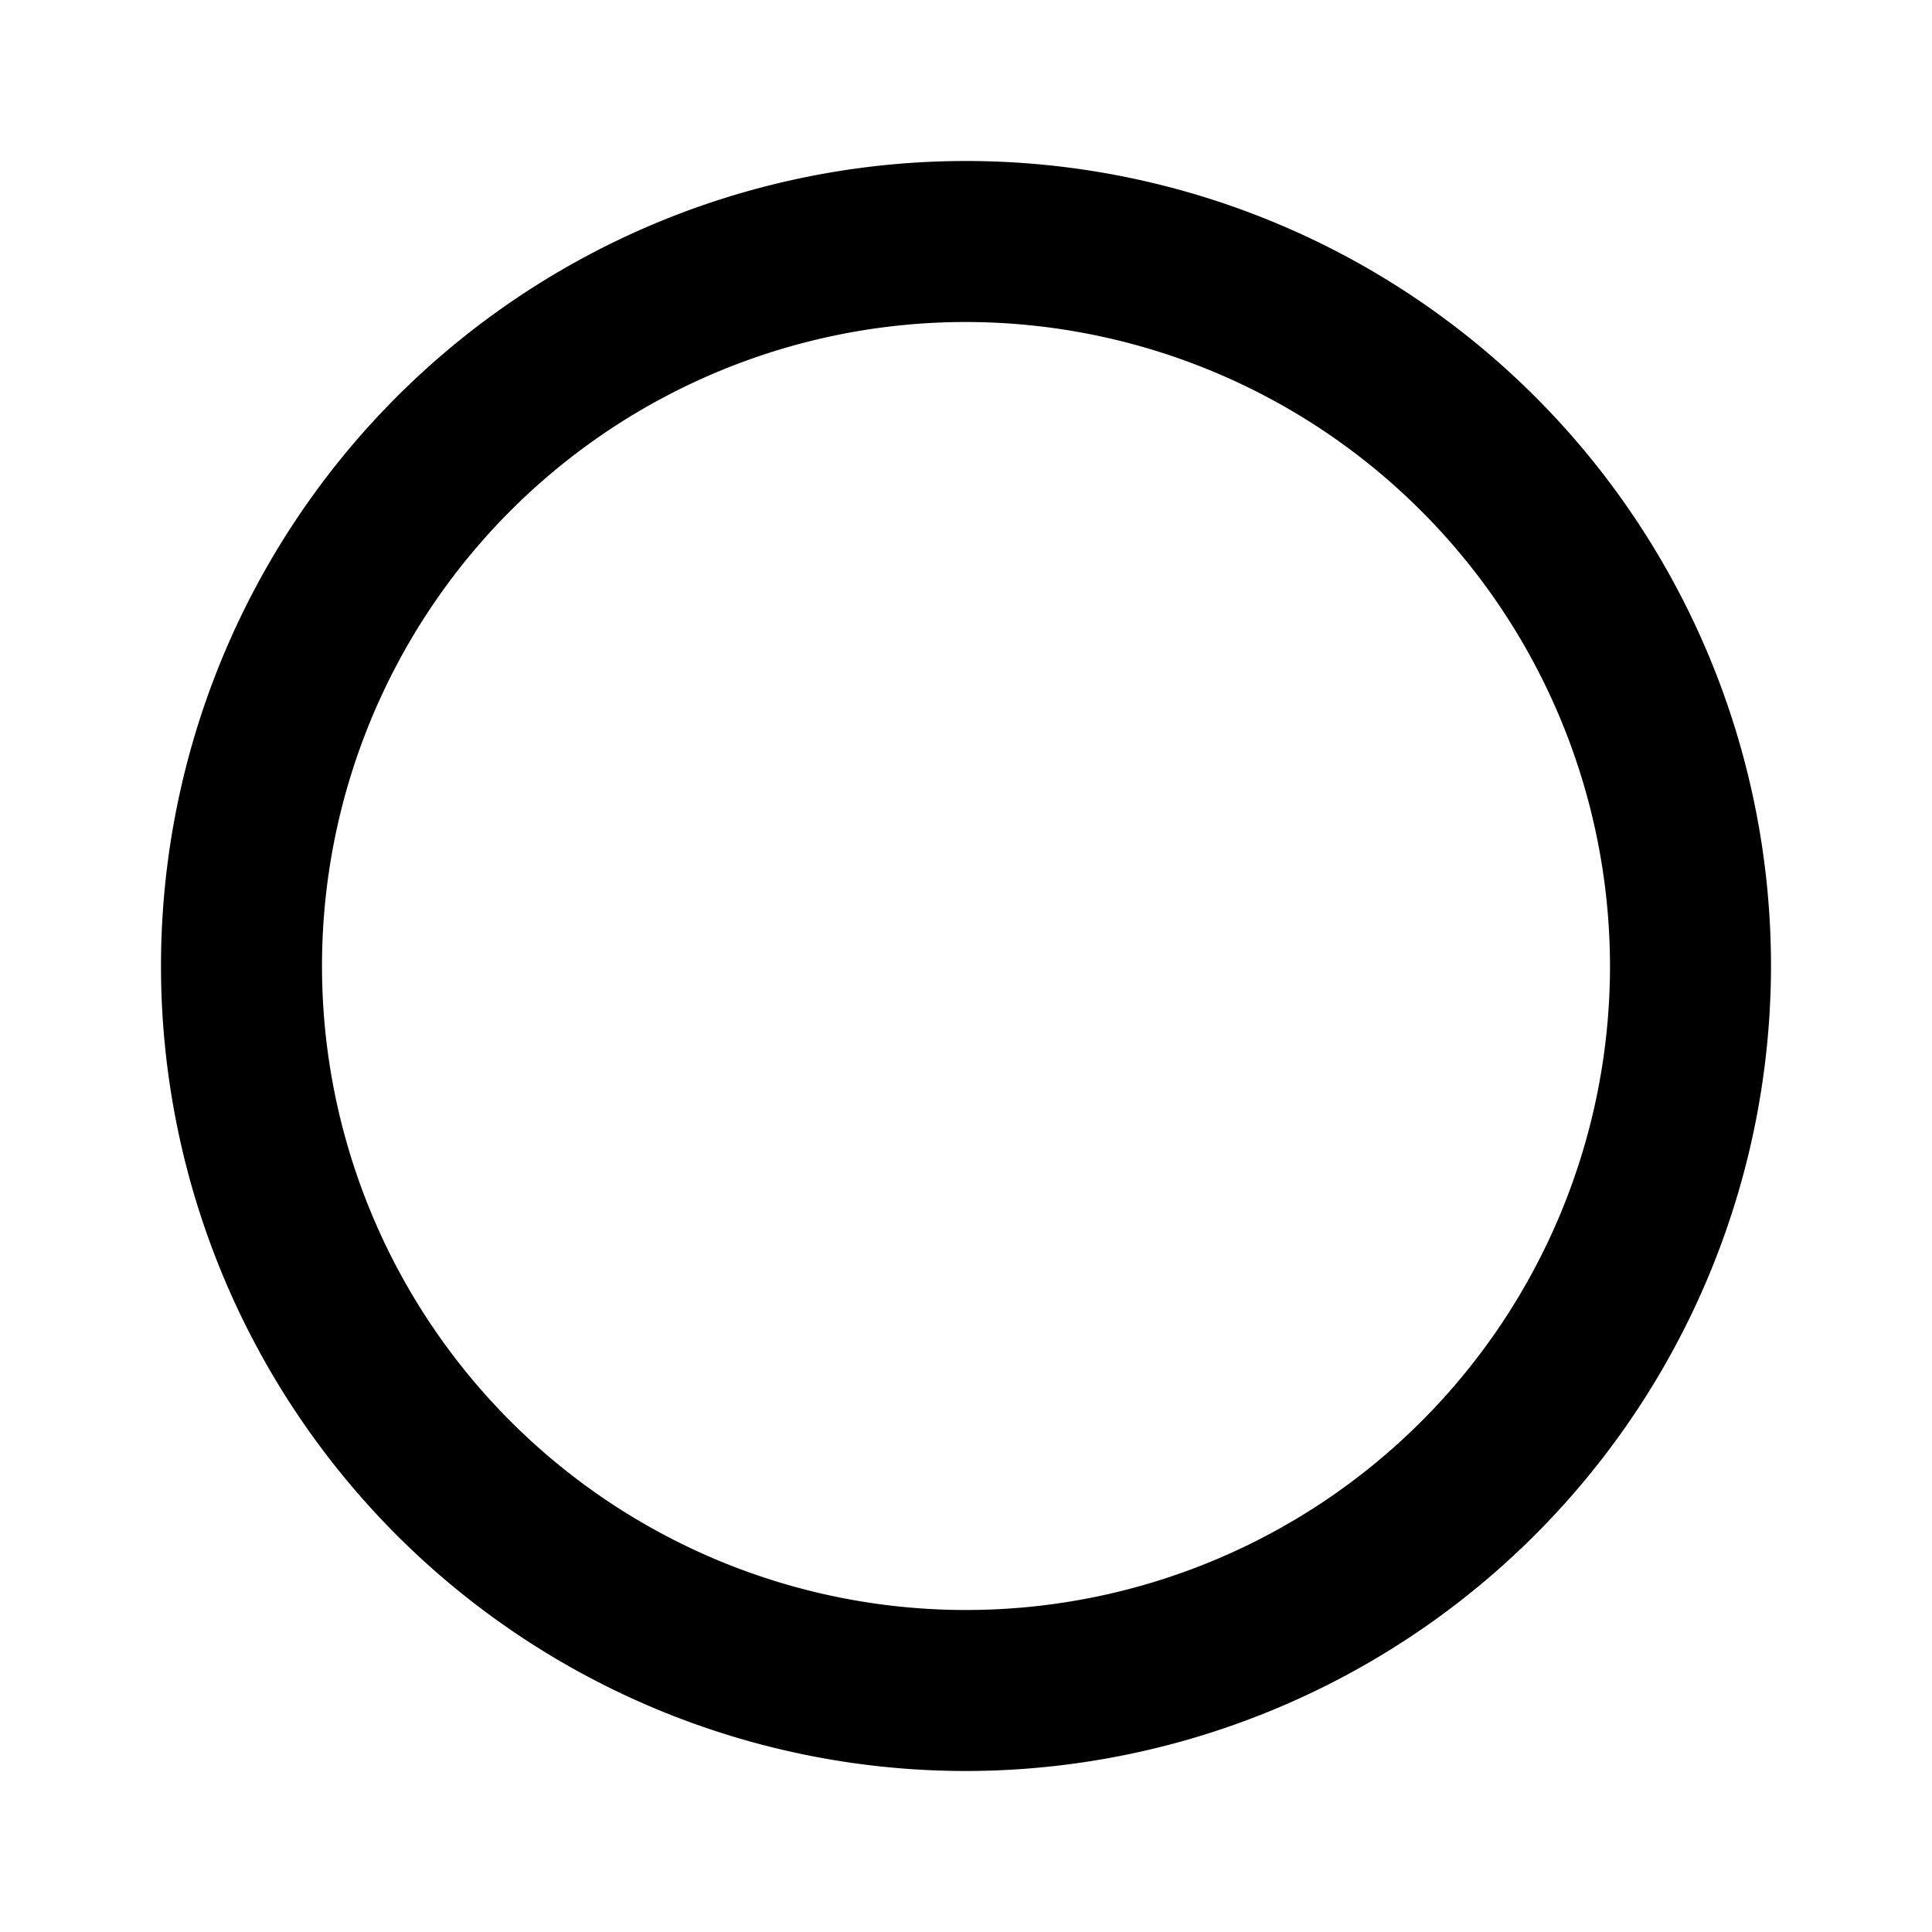 <svg id="icon_toggle_radio_button_unchecked_24px" data-name="icon/toggle/radio_button_unchecked_24px" xmlns="http://www.w3.org/2000/svg" width="24" height="24" viewBox="0 0 24 24">
  <rect id="Boundary" width="24" height="24" fill="none"/>
  <path id="_Color" data-name=" ↳Color" d="M10,20A10,10,0,1,1,20,10,10.011,10.011,0,0,1,10,20ZM10,2a8,8,0,1,0,8,8A8.01,8.01,0,0,0,10,2Z" transform="translate(2 2)"/>
</svg>
